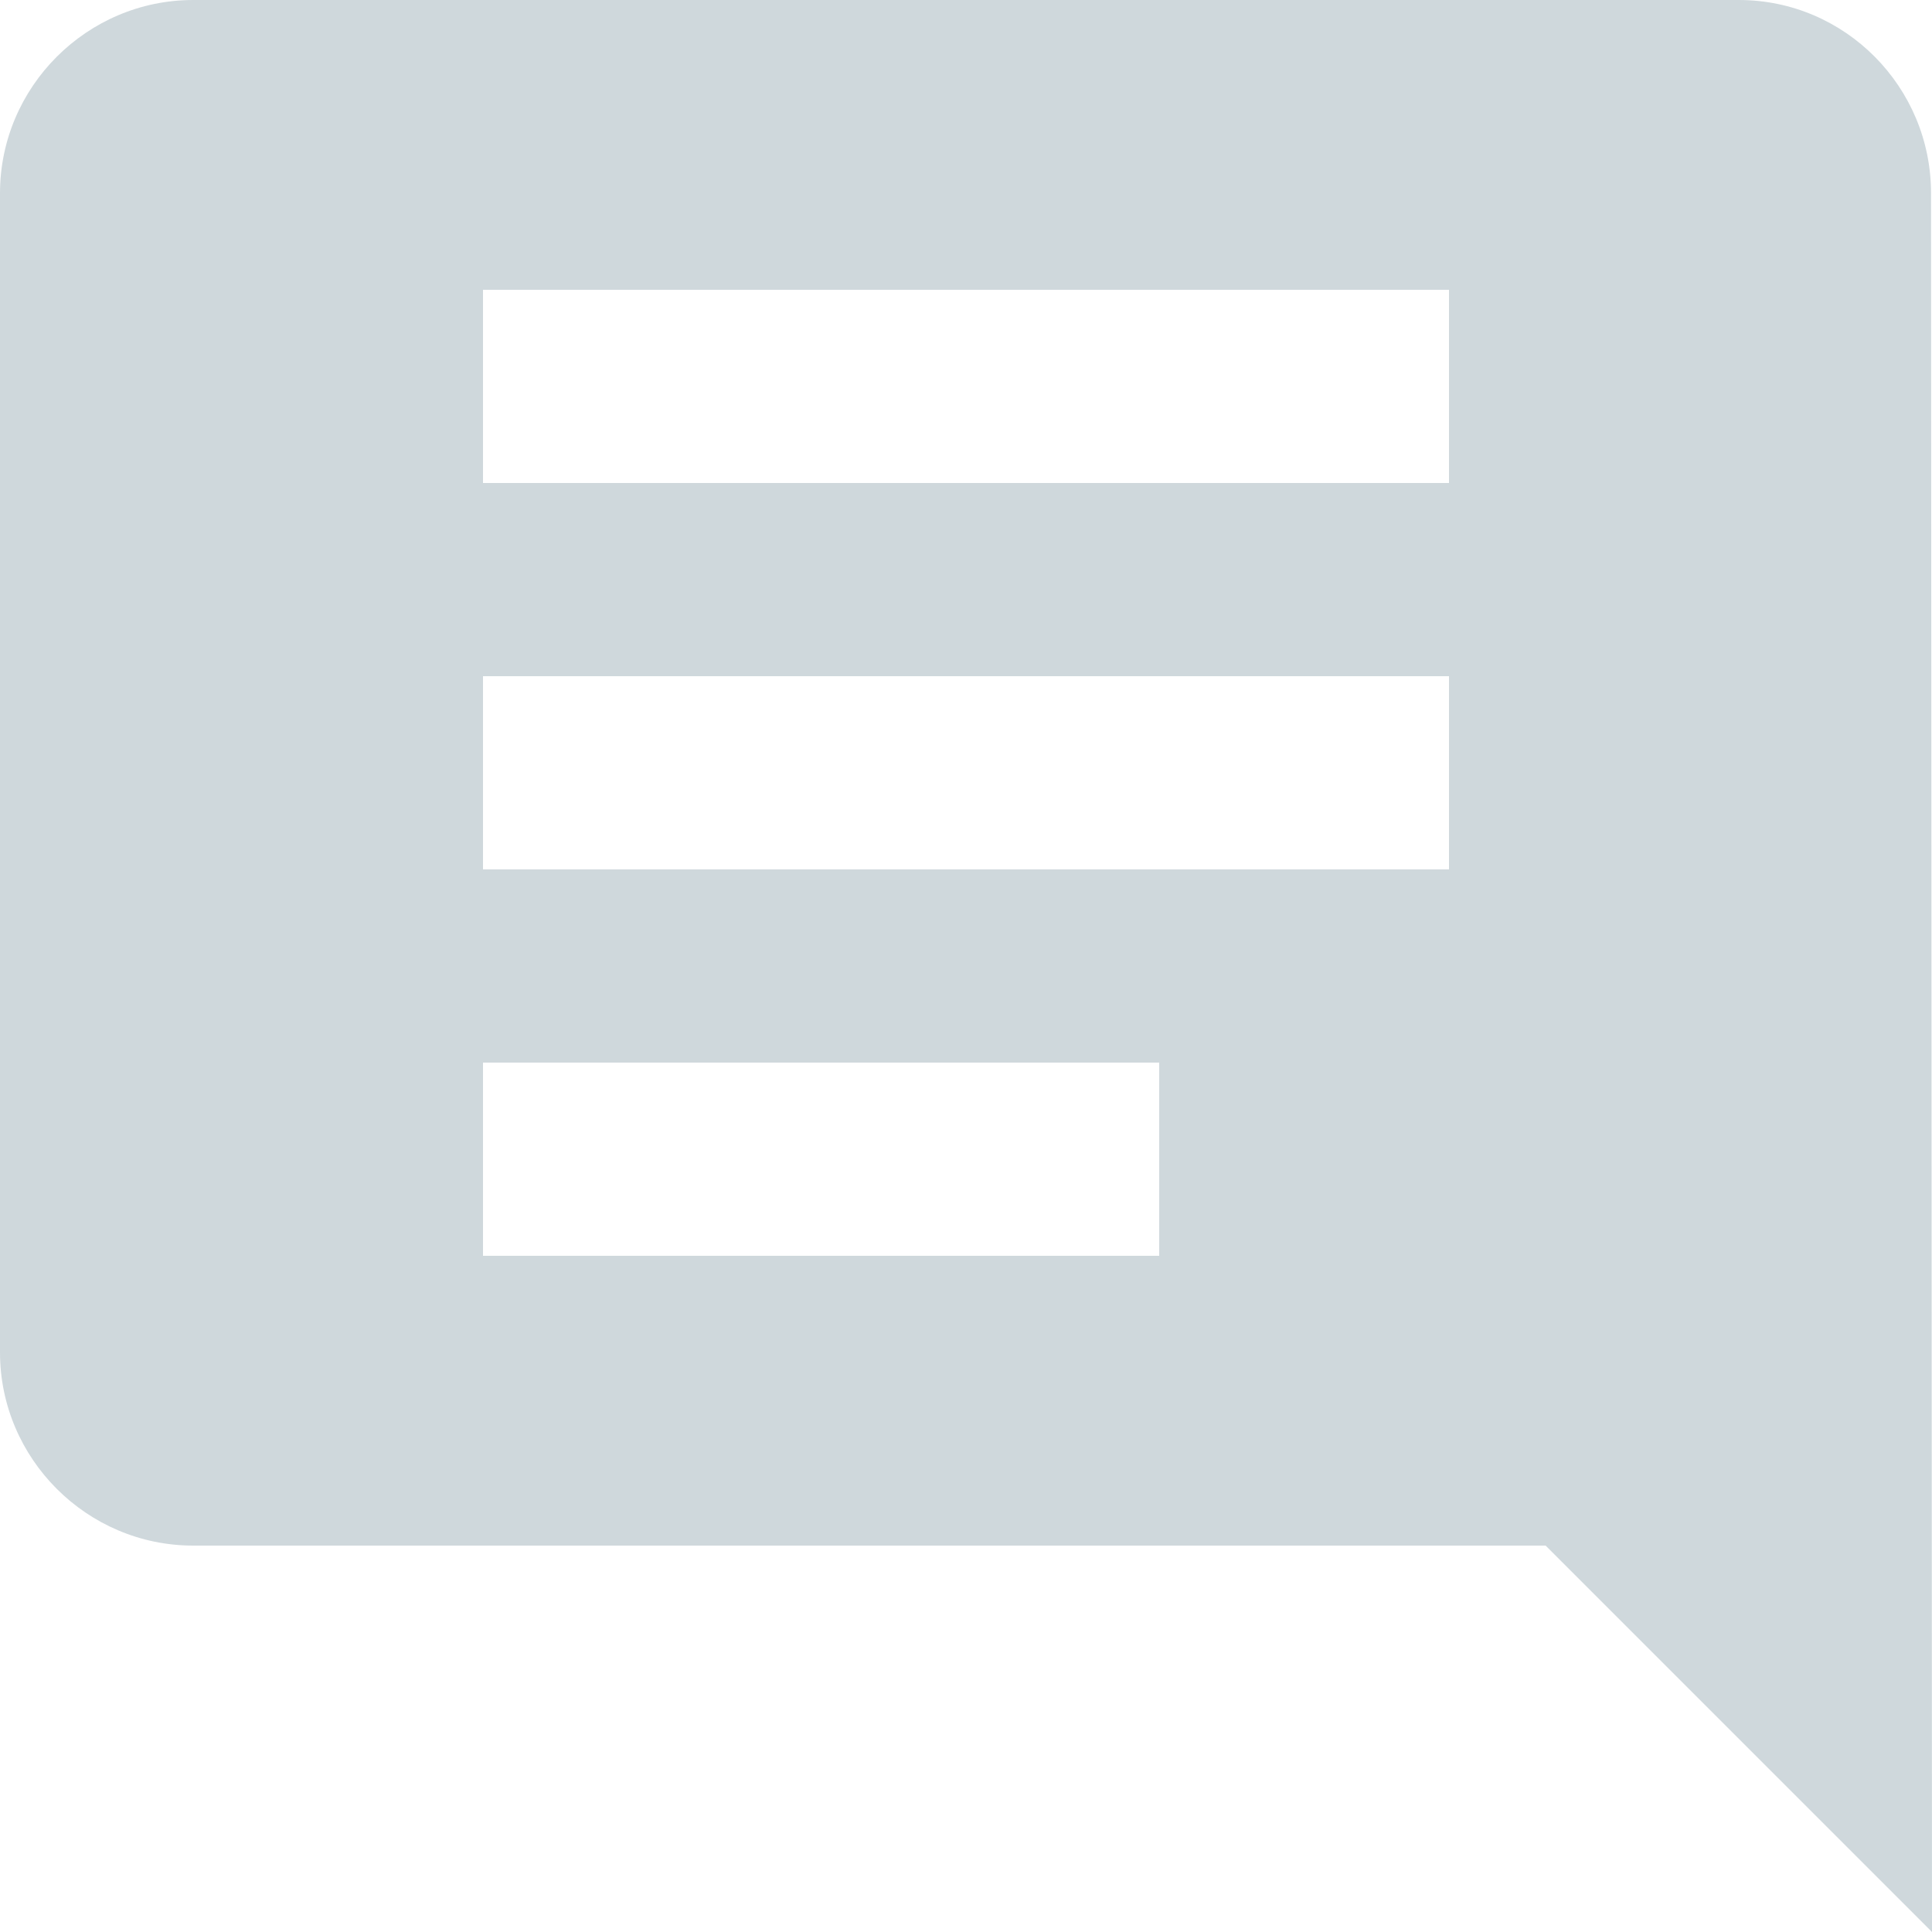 <svg width="16" height="16" viewBox="0 0 16 16" fill="none" xmlns="http://www.w3.org/2000/svg">
<path d="M0 1.6V11.2C0 12.08 0.72 12.8 1.6 12.8H12.8L16 16L15.992 1.6C15.992 0.72 15.28 0 14.4 0H1.6C0.72 0 0 0.72 0 1.6ZM4 2.4H12V4H4V2.4ZM4 5.6H12V7.2H4V5.6ZM4 8.8H9.6V10.4H4V8.8Z" fill="#CFD8DC"/>
</svg>
